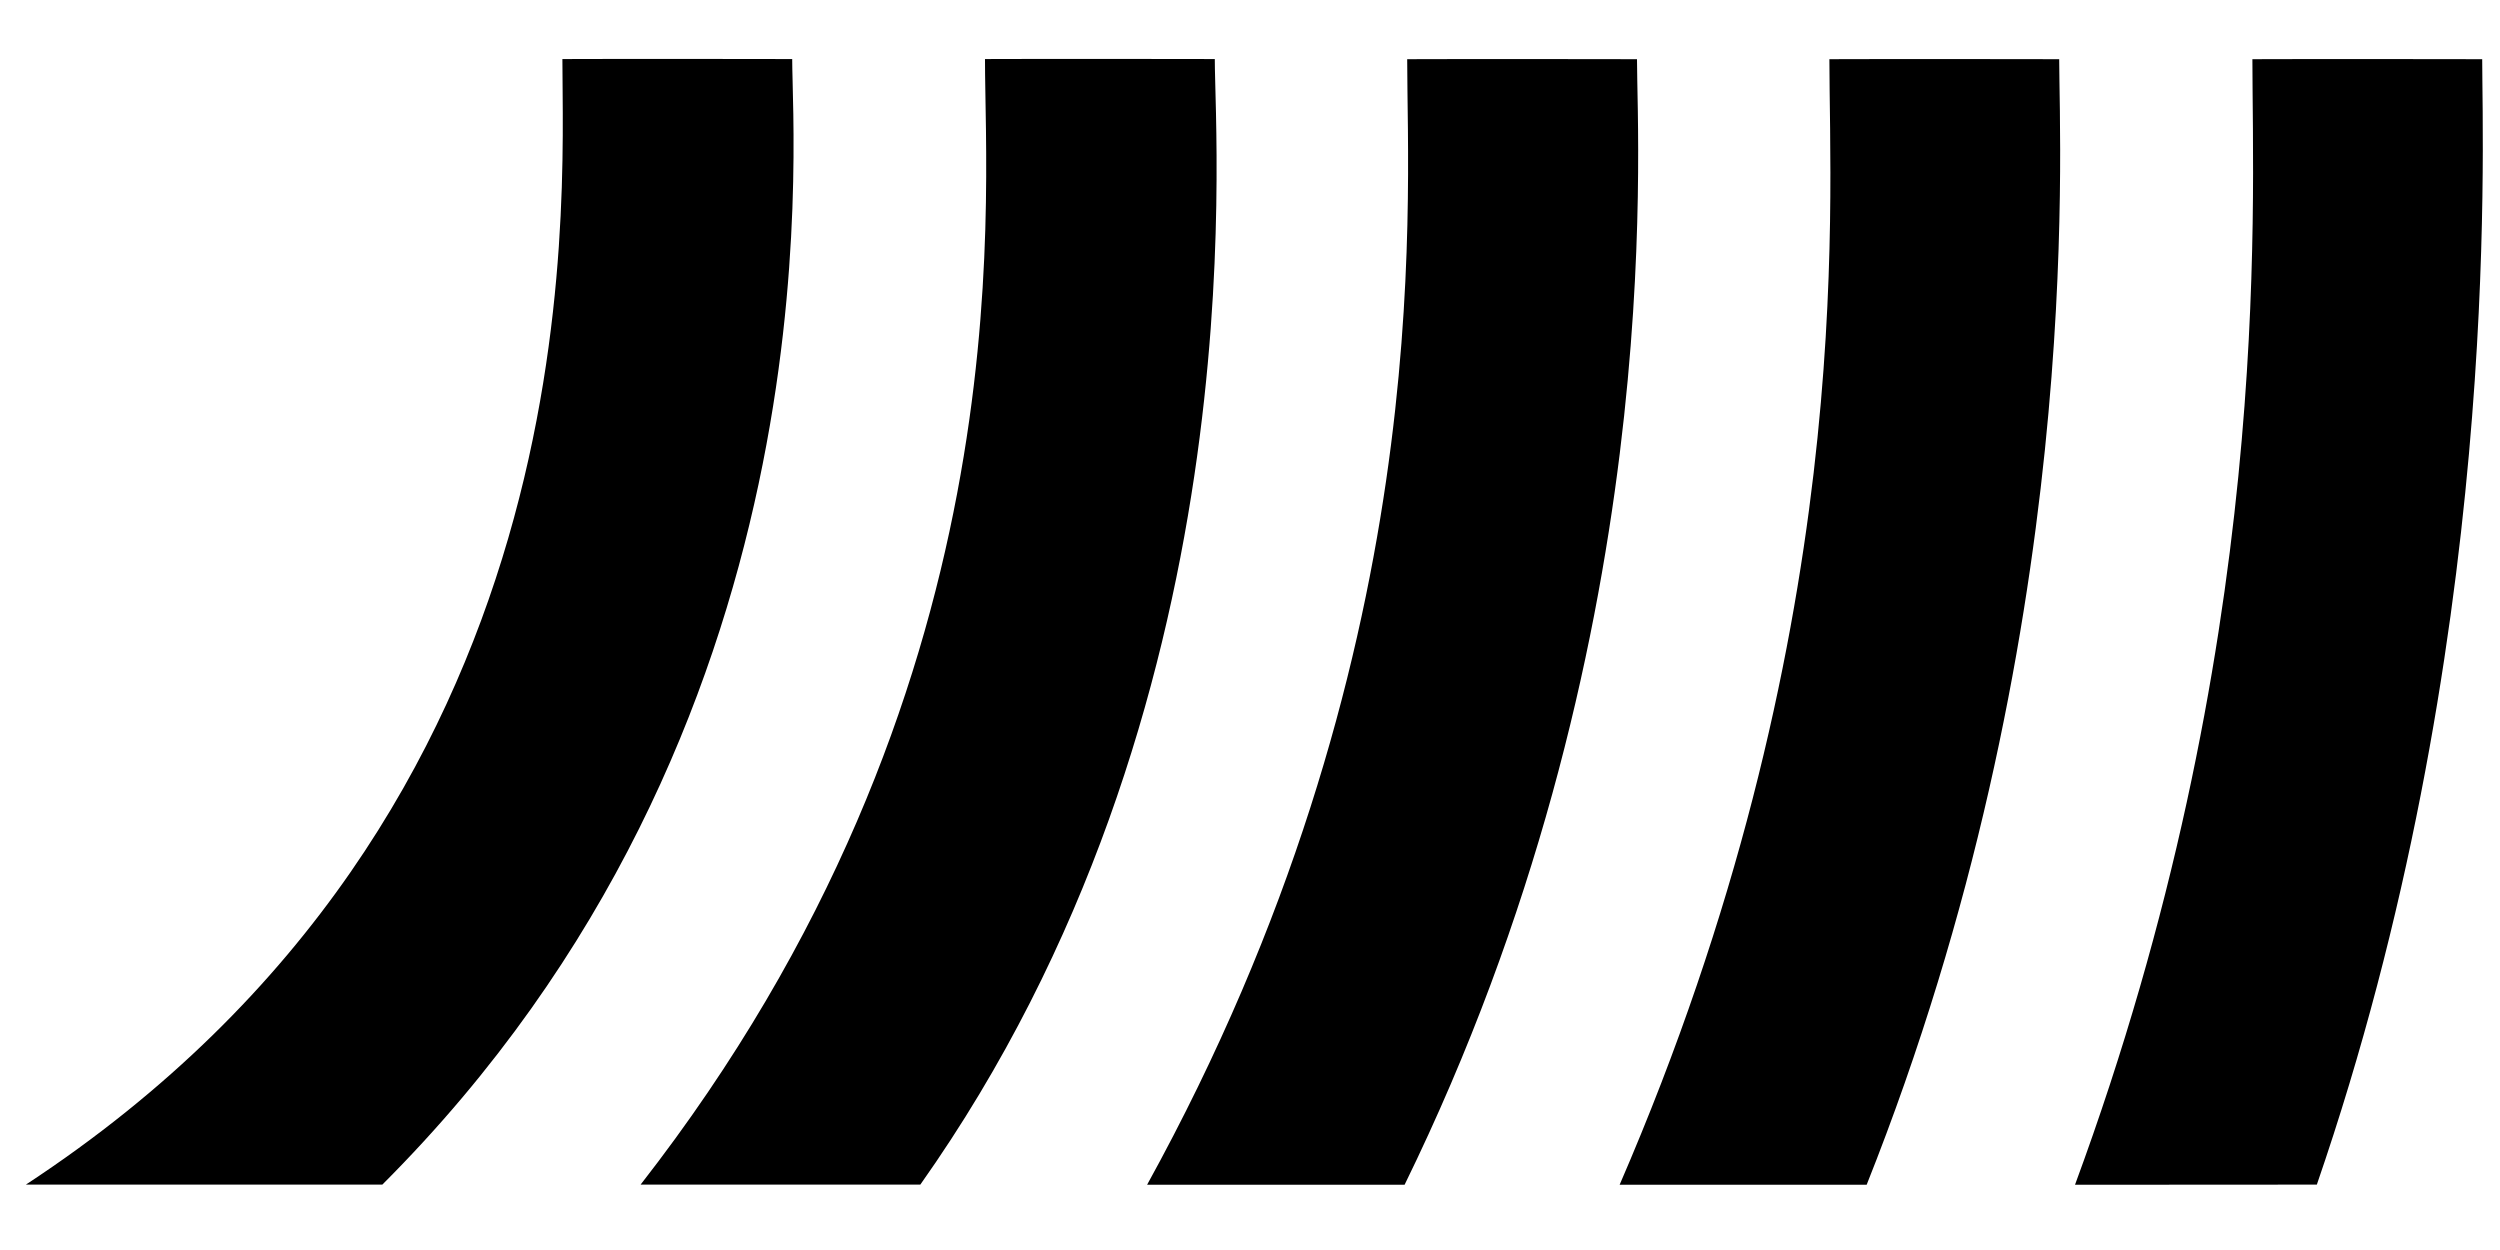 <?xml version="1.0" encoding="utf-8"?>
<!-- Generator: Adobe Illustrator 15.0.0, SVG Export Plug-In . SVG Version: 6.00 Build 0)  -->
<!DOCTYPE svg PUBLIC "-//W3C//DTD SVG 1.1//EN" "http://www.w3.org/Graphics/SVG/1.1/DTD/svg11.dtd">
<svg version="1.1" id="Layer_1" xmlns="http://www.w3.org/2000/svg" xmlns:xlink="http://www.w3.org/1999/xlink" x="0px" y="0px"
	 width="283.46px" height="141.73px" viewBox="0 0 283.46 141.73" enable-background="new 0 0 283.46 141.73" xml:space="preserve">
<path d="M255.386,6.711c7.753-0.036,24.139,0,26.056,0c0,10.155,2.245,66.629-18.749,127.605c-7.89,0-26.072,0.017-27.42,0.017
	C257.834,73.162,255.386,23.911,255.386,6.711z M183.64,134.333c1.349,0,20.119,0,28.009,0
	C236.439,72.093,233.48,16.867,233.48,6.711c-1.916,0-18.303-0.036-26.056,0C207.425,23.911,210.587,72.093,183.64,134.333z
	 M130.063,134.333c1.348,0,21.306,0,29.195,0c29.934-61.171,26.351-117.466,26.351-127.622c-1.916,0-18.303-0.036-26.056,0
	C159.554,23.911,162.983,74.589,130.063,134.333z M72.634,134.316c1.348,0,23.827,0,31.716,0
	c38.308-54.201,33.388-117.465,33.388-127.621c-1.917,0-18.303-0.036-26.056,0C111.683,23.896,116.271,78.333,72.634,134.316z
	 M2.934,134.316c1.348,0,32.527,0,40.417,0C95.144,82.522,89.823,16.852,89.823,6.696c-1.917,0-18.303-0.036-26.056,0
	C63.767,23.896,67.656,91.883,2.934,134.316z"/>
</svg>
